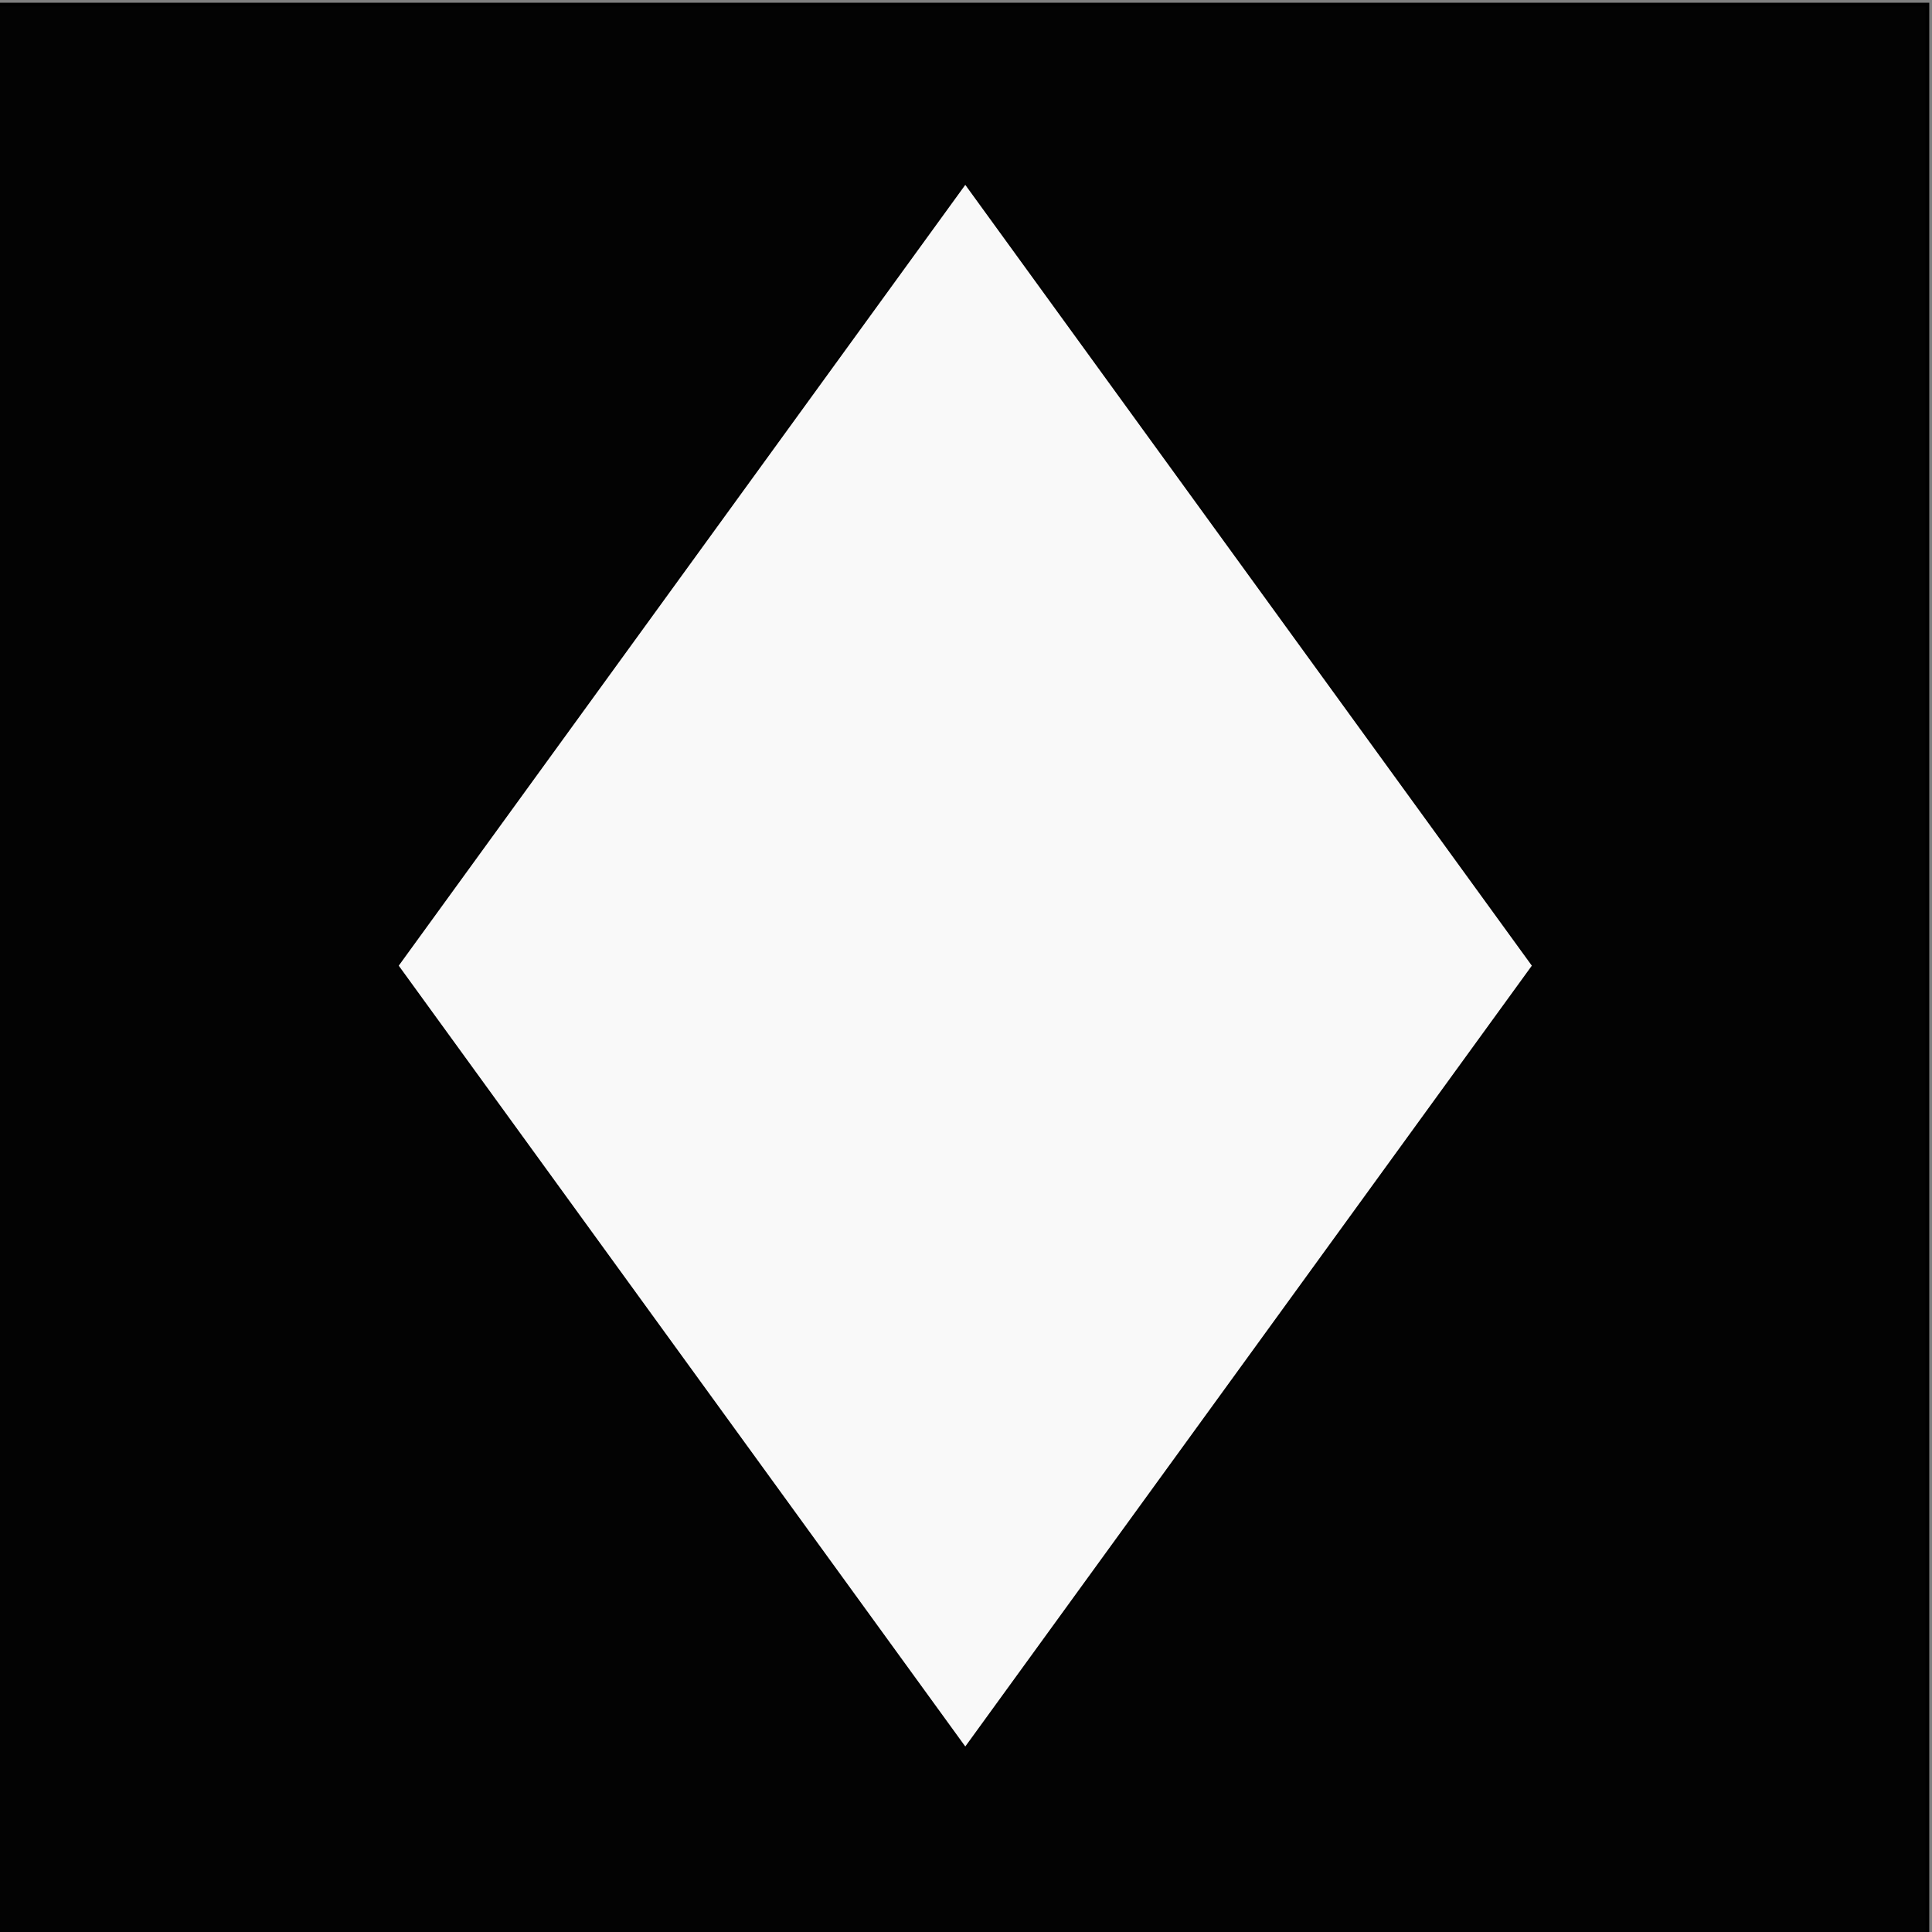 <?xml version="1.0" encoding="UTF-8" standalone="no"?>
<svg
   version="1.1"
   id="Capa_1"
   x="0px"
   y="0px"
   viewBox="0 0 480 480"
   xml:space="preserve"
   sodipodi:docname="rhombus.svg"
   width="480"
   height="480"
   inkscape:version="1.1 (c68e22c387, 2021-05-23)"
   inkscape:export-filename="C:\Users\feder\Documents\GitHub\uns-pdi2021\tp5\svg\rhombus.png"
   inkscape:export-xdpi="96"
   inkscape:export-ydpi="96"
   xmlns:inkscape="http://www.inkscape.org/namespaces/inkscape"
   xmlns:sodipodi="http://sodipodi.sourceforge.net/DTD/sodipodi-0.dtd"
   xmlns="http://www.w3.org/2000/svg"
   xmlns:svg="http://www.w3.org/2000/svg"
   xmlns:rdf="http://www.w3.org/1999/02/22-rdf-syntax-ns#"
   xmlns:cc="http://creativecommons.org/ns#"
   xmlns:dc="http://purl.org/dc/elements/1.1/"><rect x="0" y="0" width="480" height="480" fill="#808080" stroke="none"/><defs
   id="defs84" /><sodipodi:namedview
   pagecolor="#ffffff"
   bordercolor="#666666"
   borderopacity="1"
   objecttolerance="10"
   gridtolerance="10"
   guidetolerance="10"
   inkscape:pageopacity="0"
   inkscape:pageshadow="2"
   inkscape:window-width="1366"
   inkscape:window-height="705"
   id="namedview82"
   showgrid="false"
   inkscape:zoom="0.86666667"
   inkscape:cx="166.73077"
   inkscape:cy="331.73077"
   inkscape:window-x="-8"
   inkscape:window-y="-8"
   inkscape:window-maximized="1"
   inkscape:current-layer="Capa_1"
   inkscape:pagecheckerboard="1" />

<g
   id="g51">
</g>
<g
   id="g53">
</g>
<g
   id="g55">
</g>
<g
   id="g57">
</g>
<g
   id="g59">
</g>
<g
   id="g61">
</g>
<g
   id="g63">
</g>
<g
   id="g65">
</g>
<g
   id="g67">
</g>
<g
   id="g69">
</g>
<g
   id="g71">
</g>
<g
   id="g73">
</g>
<g
   id="g75">
</g>
<g
   id="g77">
</g>
<g
   id="g79">
</g>
<rect
   style="fill:#000000;fill-opacity:0.976;stroke:#000000;stroke-width:0.952"
   id="rect90"
   width="480"
   height="480"
   x="-1.154"
   y="1.154" /><rect
   style="fill:#ffffff;fill-opacity:0.976;stroke:#000000;stroke-width:0.477"
   id="rect90-4"
   width="240.268"
   height="240.268"
   x="232.426"
   y="-176.131"
   transform="matrix(0.587,0.809,-0.587,0.809,0,0)" /></svg>
